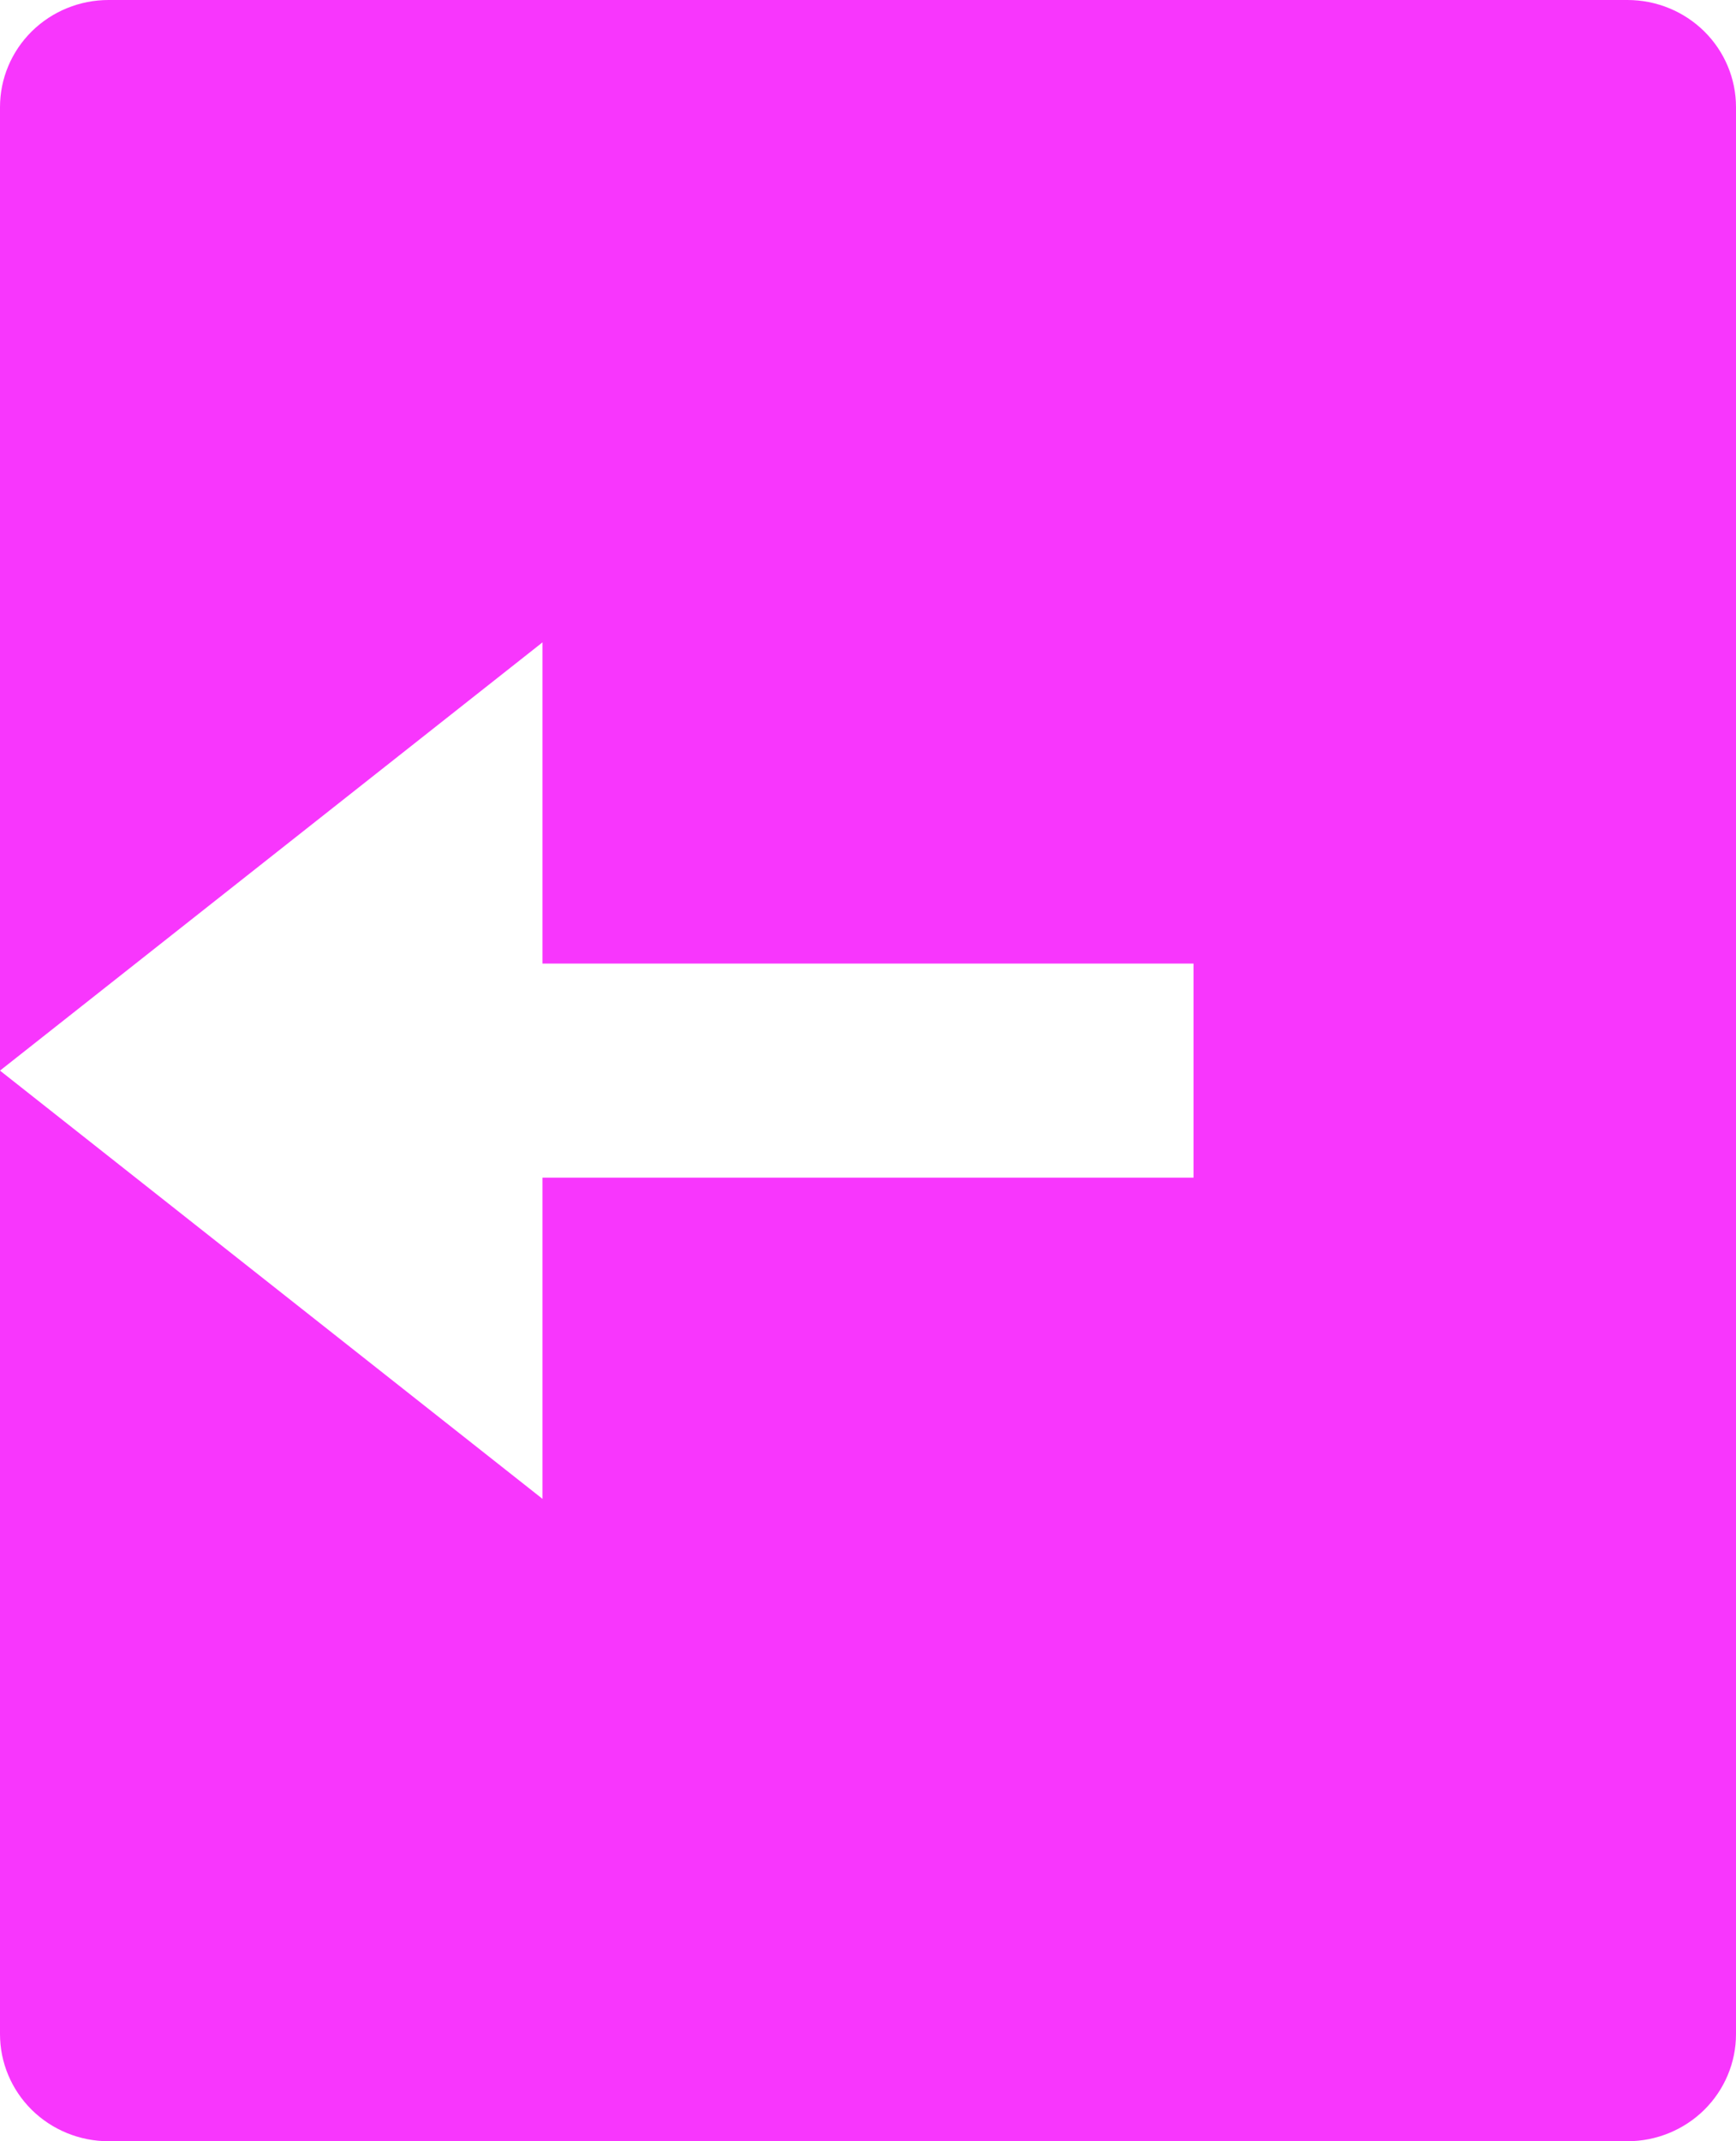 <svg width="30" height="37" viewBox="0 0 30 37" fill="none" xmlns="http://www.w3.org/2000/svg">
<path d="M1.875 0H28.125C28.622 0 29.099 0.195 29.451 0.542C29.802 0.889 30 1.359 30 1.85V35.15C30 35.641 29.802 36.111 29.451 36.458C29.099 36.805 28.622 37 28.125 37H1.875C1.378 37 0.901 36.805 0.549 36.458C0.198 36.111 0 35.641 0 35.15V1.85C0 1.359 0.198 0.889 0.549 0.542C0.901 0.195 1.378 0 1.875 0ZM9.375 16.65V11.1L0 18.5L9.375 25.9V20.35H20.625V16.65H9.375Z" fill="#F604FC" fill-opacity="0.8"/>
</svg>
